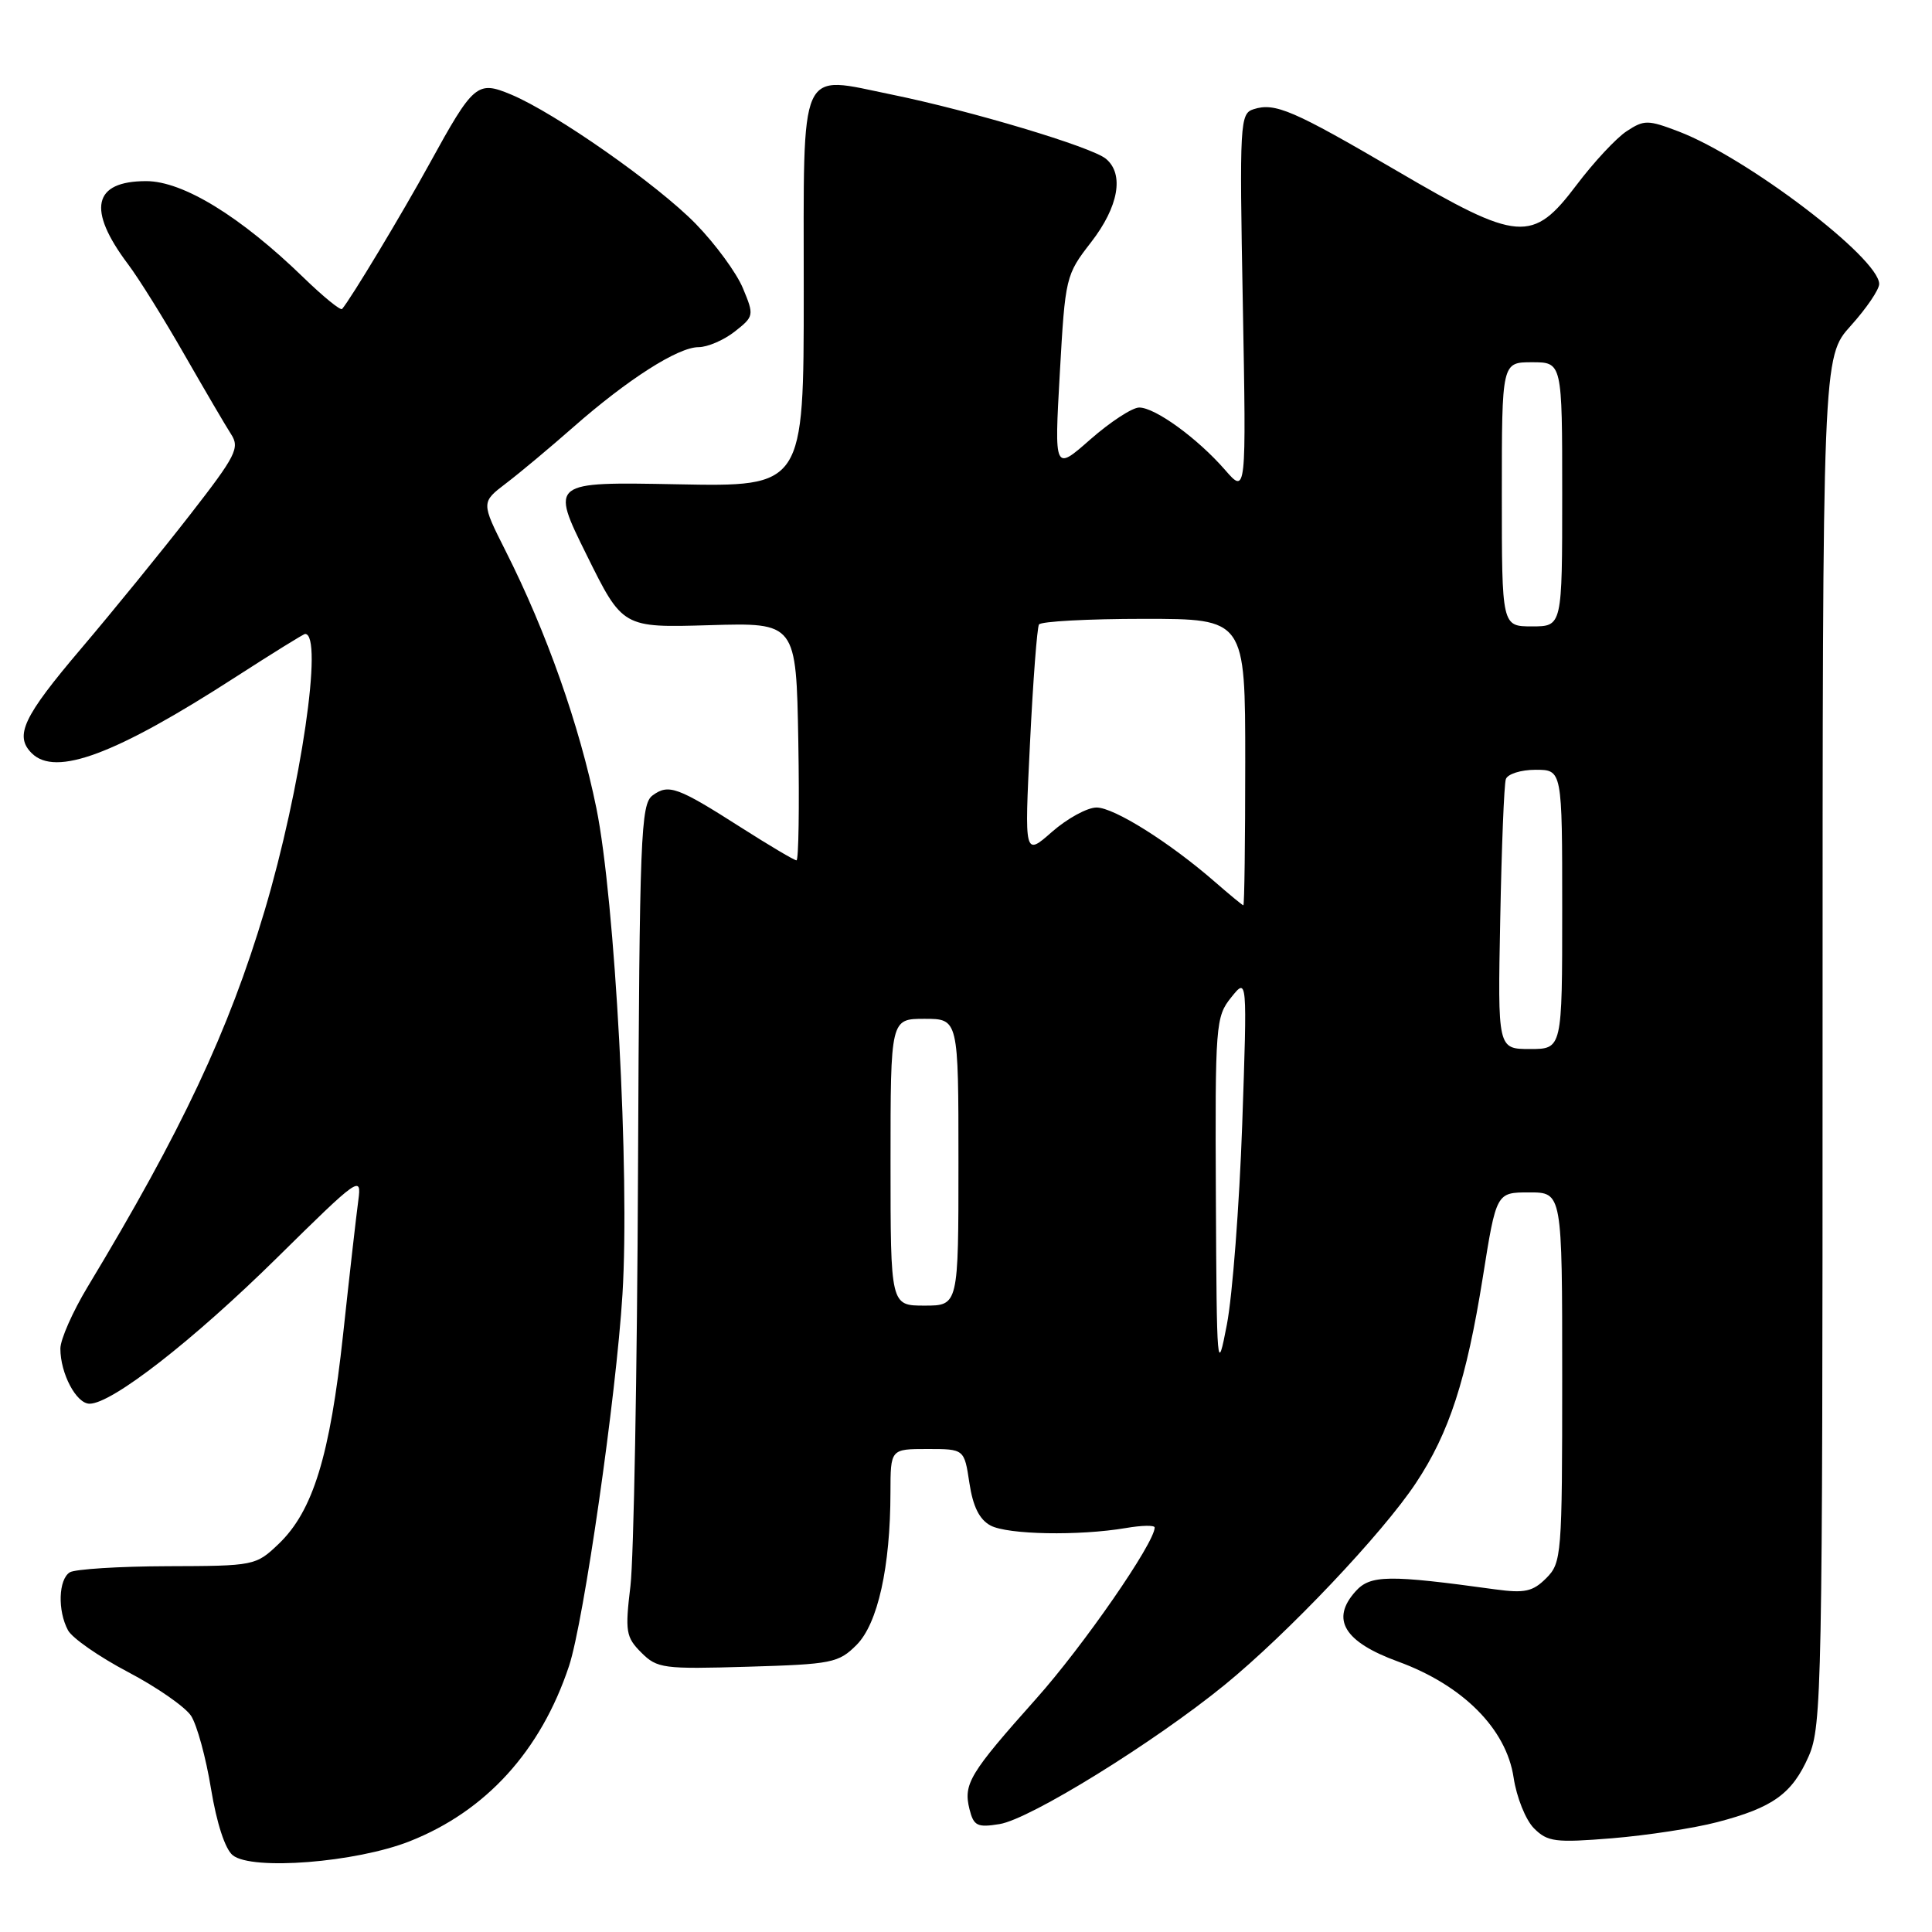 <?xml version="1.0" encoding="UTF-8" standalone="no"?>
<!DOCTYPE svg PUBLIC "-//W3C//DTD SVG 1.1//EN" "http://www.w3.org/Graphics/SVG/1.1/DTD/svg11.dtd" >
<svg xmlns="http://www.w3.org/2000/svg" xmlns:xlink="http://www.w3.org/1999/xlink" version="1.1" viewBox="0 0 256 256">
 <g >
 <path fill="currentColor"
d=" M 54.28 243.98 C 64.39 239.99 71.66 232.00 75.40 220.75 C 77.35 214.88 81.65 185.00 82.48 171.50 C 83.46 155.64 81.50 119.23 79.02 107.07 C 76.78 96.09 72.41 83.72 66.99 72.99 C 63.75 66.56 63.75 66.56 67.07 64.03 C 68.90 62.64 72.89 59.30 75.95 56.61 C 83.16 50.27 89.84 46.00 92.56 46.00 C 93.75 46.00 95.91 45.07 97.35 43.94 C 99.92 41.92 99.94 41.79 98.44 38.19 C 97.60 36.16 94.79 32.33 92.20 29.67 C 87.13 24.47 73.57 14.97 67.73 12.53 C 63.23 10.65 62.76 11.05 56.88 21.75 C 53.21 28.43 46.50 39.58 45.33 40.94 C 45.12 41.18 42.83 39.31 40.23 36.79 C 31.88 28.68 24.25 24.00 19.37 24.00 C 12.33 24.00 11.51 27.75 16.96 35.00 C 18.41 36.92 21.77 42.33 24.44 47.00 C 27.12 51.67 29.89 56.41 30.61 57.52 C 31.80 59.34 31.28 60.37 25.21 68.17 C 21.52 72.92 15.01 80.92 10.75 85.94 C 3.06 94.99 1.89 97.49 4.20 99.80 C 7.36 102.96 15.32 99.98 31.28 89.67 C 36.12 86.55 40.23 84.00 40.43 84.00 C 42.88 84.00 39.88 104.49 35.06 120.68 C 30.30 136.62 24.10 149.81 11.62 170.50 C 9.63 173.80 8.00 177.49 8.00 178.70 C 8.00 182.00 10.11 186.00 11.87 186.00 C 14.83 186.00 25.58 177.63 36.72 166.65 C 47.59 155.93 47.93 155.70 47.48 159.05 C 47.22 160.95 46.31 168.95 45.46 176.84 C 43.72 192.92 41.47 200.22 36.93 204.57 C 33.90 207.46 33.72 207.50 22.18 207.53 C 15.76 207.55 9.94 207.92 9.25 208.34 C 7.75 209.28 7.61 213.41 9.01 216.02 C 9.56 217.05 13.14 219.54 16.96 221.55 C 20.77 223.55 24.54 226.17 25.32 227.36 C 26.10 228.56 27.29 232.90 27.96 237.02 C 28.71 241.58 29.83 245.02 30.84 245.83 C 33.38 247.88 47.17 246.79 54.28 243.98 Z  M 227.51 241.45 C 234.93 239.52 237.48 237.68 239.67 232.69 C 241.40 228.73 241.50 223.59 241.50 137.90 C 241.50 47.30 241.50 47.30 245.25 43.15 C 247.31 40.86 249.00 38.38 249.00 37.63 C 249.00 34.21 231.48 20.88 222.45 17.43 C 218.36 15.87 217.86 15.86 215.55 17.38 C 214.18 18.27 211.19 21.48 208.91 24.50 C 203.07 32.24 201.24 32.10 185.08 22.63 C 171.35 14.60 168.95 13.56 166.11 14.47 C 164.30 15.04 164.23 16.20 164.68 40.28 C 165.14 65.50 165.14 65.50 162.32 62.26 C 158.67 58.07 153.06 54.00 150.95 54.00 C 150.03 54.00 147.13 55.90 144.49 58.21 C 139.70 62.43 139.70 62.43 140.43 49.46 C 141.15 36.70 141.21 36.43 144.58 32.09 C 148.22 27.39 148.99 23.07 146.54 21.04 C 144.66 19.47 128.63 14.67 118.20 12.54 C 105.69 9.99 106.50 8.18 106.50 38.69 C 106.50 64.50 106.50 64.50 89.72 64.17 C 72.94 63.85 72.94 63.85 77.72 73.51 C 82.50 83.18 82.50 83.18 94.00 82.84 C 105.50 82.50 105.50 82.50 105.78 98.25 C 105.93 106.91 105.82 114.00 105.54 114.00 C 105.25 114.00 101.98 112.06 98.26 109.69 C 89.77 104.27 88.60 103.84 86.48 105.39 C 84.90 106.54 84.74 110.62 84.54 155.07 C 84.43 181.71 83.97 206.48 83.54 210.12 C 82.81 216.20 82.93 216.93 84.98 218.98 C 87.08 221.08 87.89 221.18 99.08 220.85 C 110.23 220.52 111.11 220.35 113.50 217.96 C 116.31 215.14 117.98 207.64 117.99 197.75 C 118.00 192.00 118.00 192.00 122.89 192.00 C 127.77 192.00 127.77 192.00 128.45 196.50 C 128.92 199.62 129.77 201.34 131.25 202.14 C 133.53 203.35 142.93 203.53 149.20 202.47 C 151.29 202.11 153.00 202.08 153.00 202.40 C 153.00 204.43 143.55 218.09 137.28 225.11 C 128.47 234.99 127.63 236.38 128.46 239.72 C 129.02 241.95 129.49 242.18 132.45 241.70 C 136.49 241.05 152.91 230.89 162.26 223.27 C 170.62 216.45 183.20 203.18 187.62 196.50 C 192.03 189.86 194.31 182.83 196.48 169.25 C 198.27 158.00 198.27 158.00 202.63 158.00 C 207.00 158.00 207.00 158.00 207.00 182.50 C 207.00 206.12 206.92 207.08 204.88 209.12 C 203.10 210.90 202.03 211.13 198.13 210.60 C 183.99 208.65 181.58 208.68 179.63 210.85 C 176.28 214.56 178.09 217.56 185.26 220.17 C 193.83 223.30 199.59 229.08 200.56 235.53 C 200.95 238.14 202.16 241.16 203.26 242.26 C 205.06 244.06 206.08 244.19 213.61 243.58 C 218.21 243.20 224.46 242.25 227.51 241.45 Z  M 161.11 158.66 C 161.00 135.71 161.08 134.72 163.14 132.16 C 165.27 129.50 165.27 129.50 164.60 149.00 C 164.22 159.72 163.31 171.65 162.57 175.50 C 161.28 182.24 161.22 181.60 161.11 158.66 Z  M 118.00 154.00 C 118.00 135.00 118.00 135.00 122.50 135.00 C 127.00 135.00 127.00 135.00 127.00 154.00 C 127.00 173.00 127.00 173.00 122.50 173.00 C 118.00 173.00 118.00 173.00 118.00 154.00 Z  M 198.79 121.75 C 198.97 112.26 199.30 103.94 199.53 103.25 C 199.75 102.56 201.53 102.00 203.47 102.00 C 207.00 102.00 207.00 102.00 207.00 120.50 C 207.00 139.00 207.00 139.00 202.73 139.00 C 198.45 139.00 198.45 139.00 198.79 121.75 Z  M 161.00 116.87 C 154.99 111.63 147.62 107.00 145.30 107.00 C 144.07 107.00 141.42 108.45 139.40 110.22 C 135.74 113.44 135.74 113.44 136.48 98.47 C 136.88 90.24 137.42 83.16 137.67 82.75 C 137.91 82.34 144.17 82.00 151.56 82.00 C 165.00 82.00 165.00 82.00 165.00 101.00 C 165.00 111.45 164.89 119.98 164.75 119.96 C 164.61 119.94 162.93 118.55 161.00 116.87 Z  M 199.00 65.50 C 199.00 48.00 199.00 48.00 203.00 48.00 C 207.00 48.00 207.00 48.00 207.00 65.50 C 207.00 83.00 207.00 83.00 203.00 83.00 C 199.00 83.00 199.00 83.00 199.00 65.50 Z "/>
</g>
</svg>